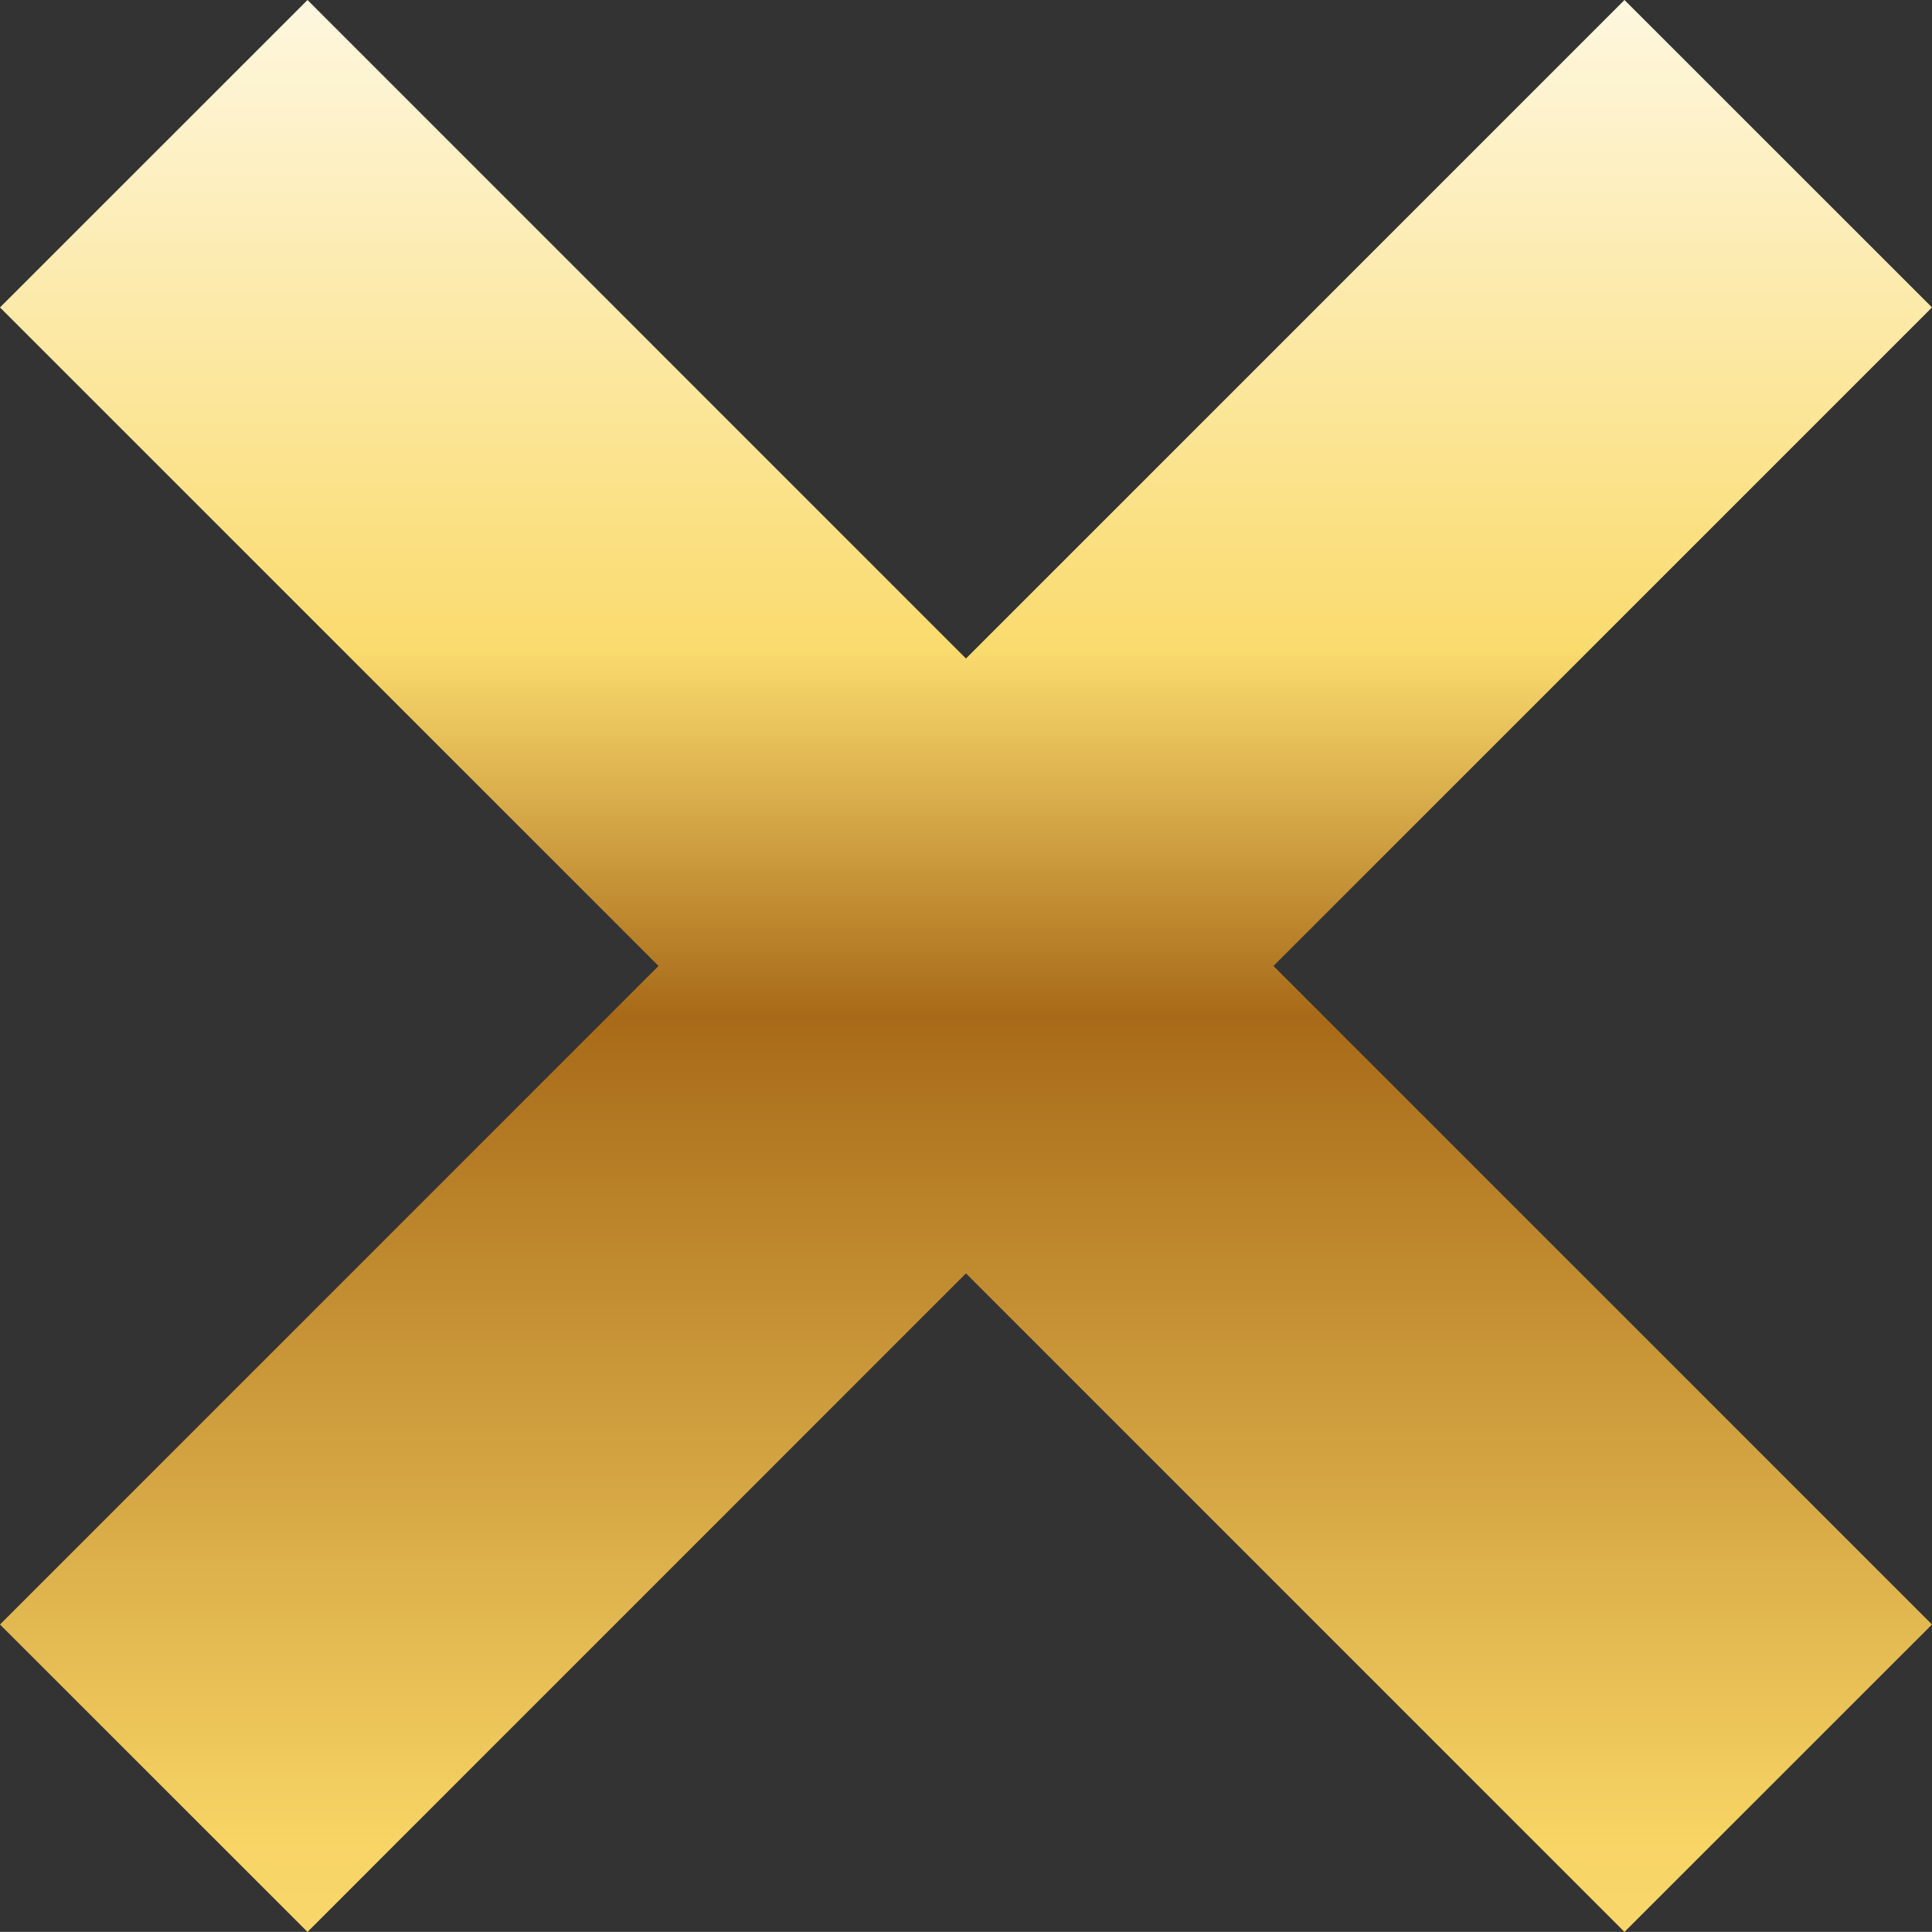 <svg id="Layer_1" data-name="Layer 1" xmlns="http://www.w3.org/2000/svg" xmlns:xlink="http://www.w3.org/1999/xlink" viewBox="0 0 23.007 23.006">
  <rect x="0" y="0" width="23.007" height="23.006" fill="#333333" stroke="none"/>
  <defs>
    <linearGradient id="New_Gradient_Swatch" data-name="New Gradient Swatch" x1="11.503" y1="32.608" x2="11.503" y2="-13.706" gradientUnits="userSpaceOnUse">
      <stop offset="0" stop-color="#f3dfab"/>
      <stop offset="0.229" stop-color="#f8d565"/>
      <stop offset="0.443" stop-color="#a86a18"/>
      <stop offset="0.537" stop-color="#fadb6e"/>
      <stop offset="0.751" stop-color="#fff"/>
      <stop offset="0.856" stop-color="#f5e5bb"/>
      <stop offset="1" stop-color="#e0ad2a"/>
    </linearGradient>
  </defs>
  <title>icon-x</title>
  <polygon id="Clear-icon" points="23.007 3.661 19.345 0 11.503 7.842 3.662 0 0 3.661 7.842 11.503 0 19.345 3.662 23.006 11.503 15.164 19.345 23.006 23.007 19.345 15.165 11.503 23.007 3.661" style="fill: url(#New_Gradient_Swatch)"/>
</svg>
